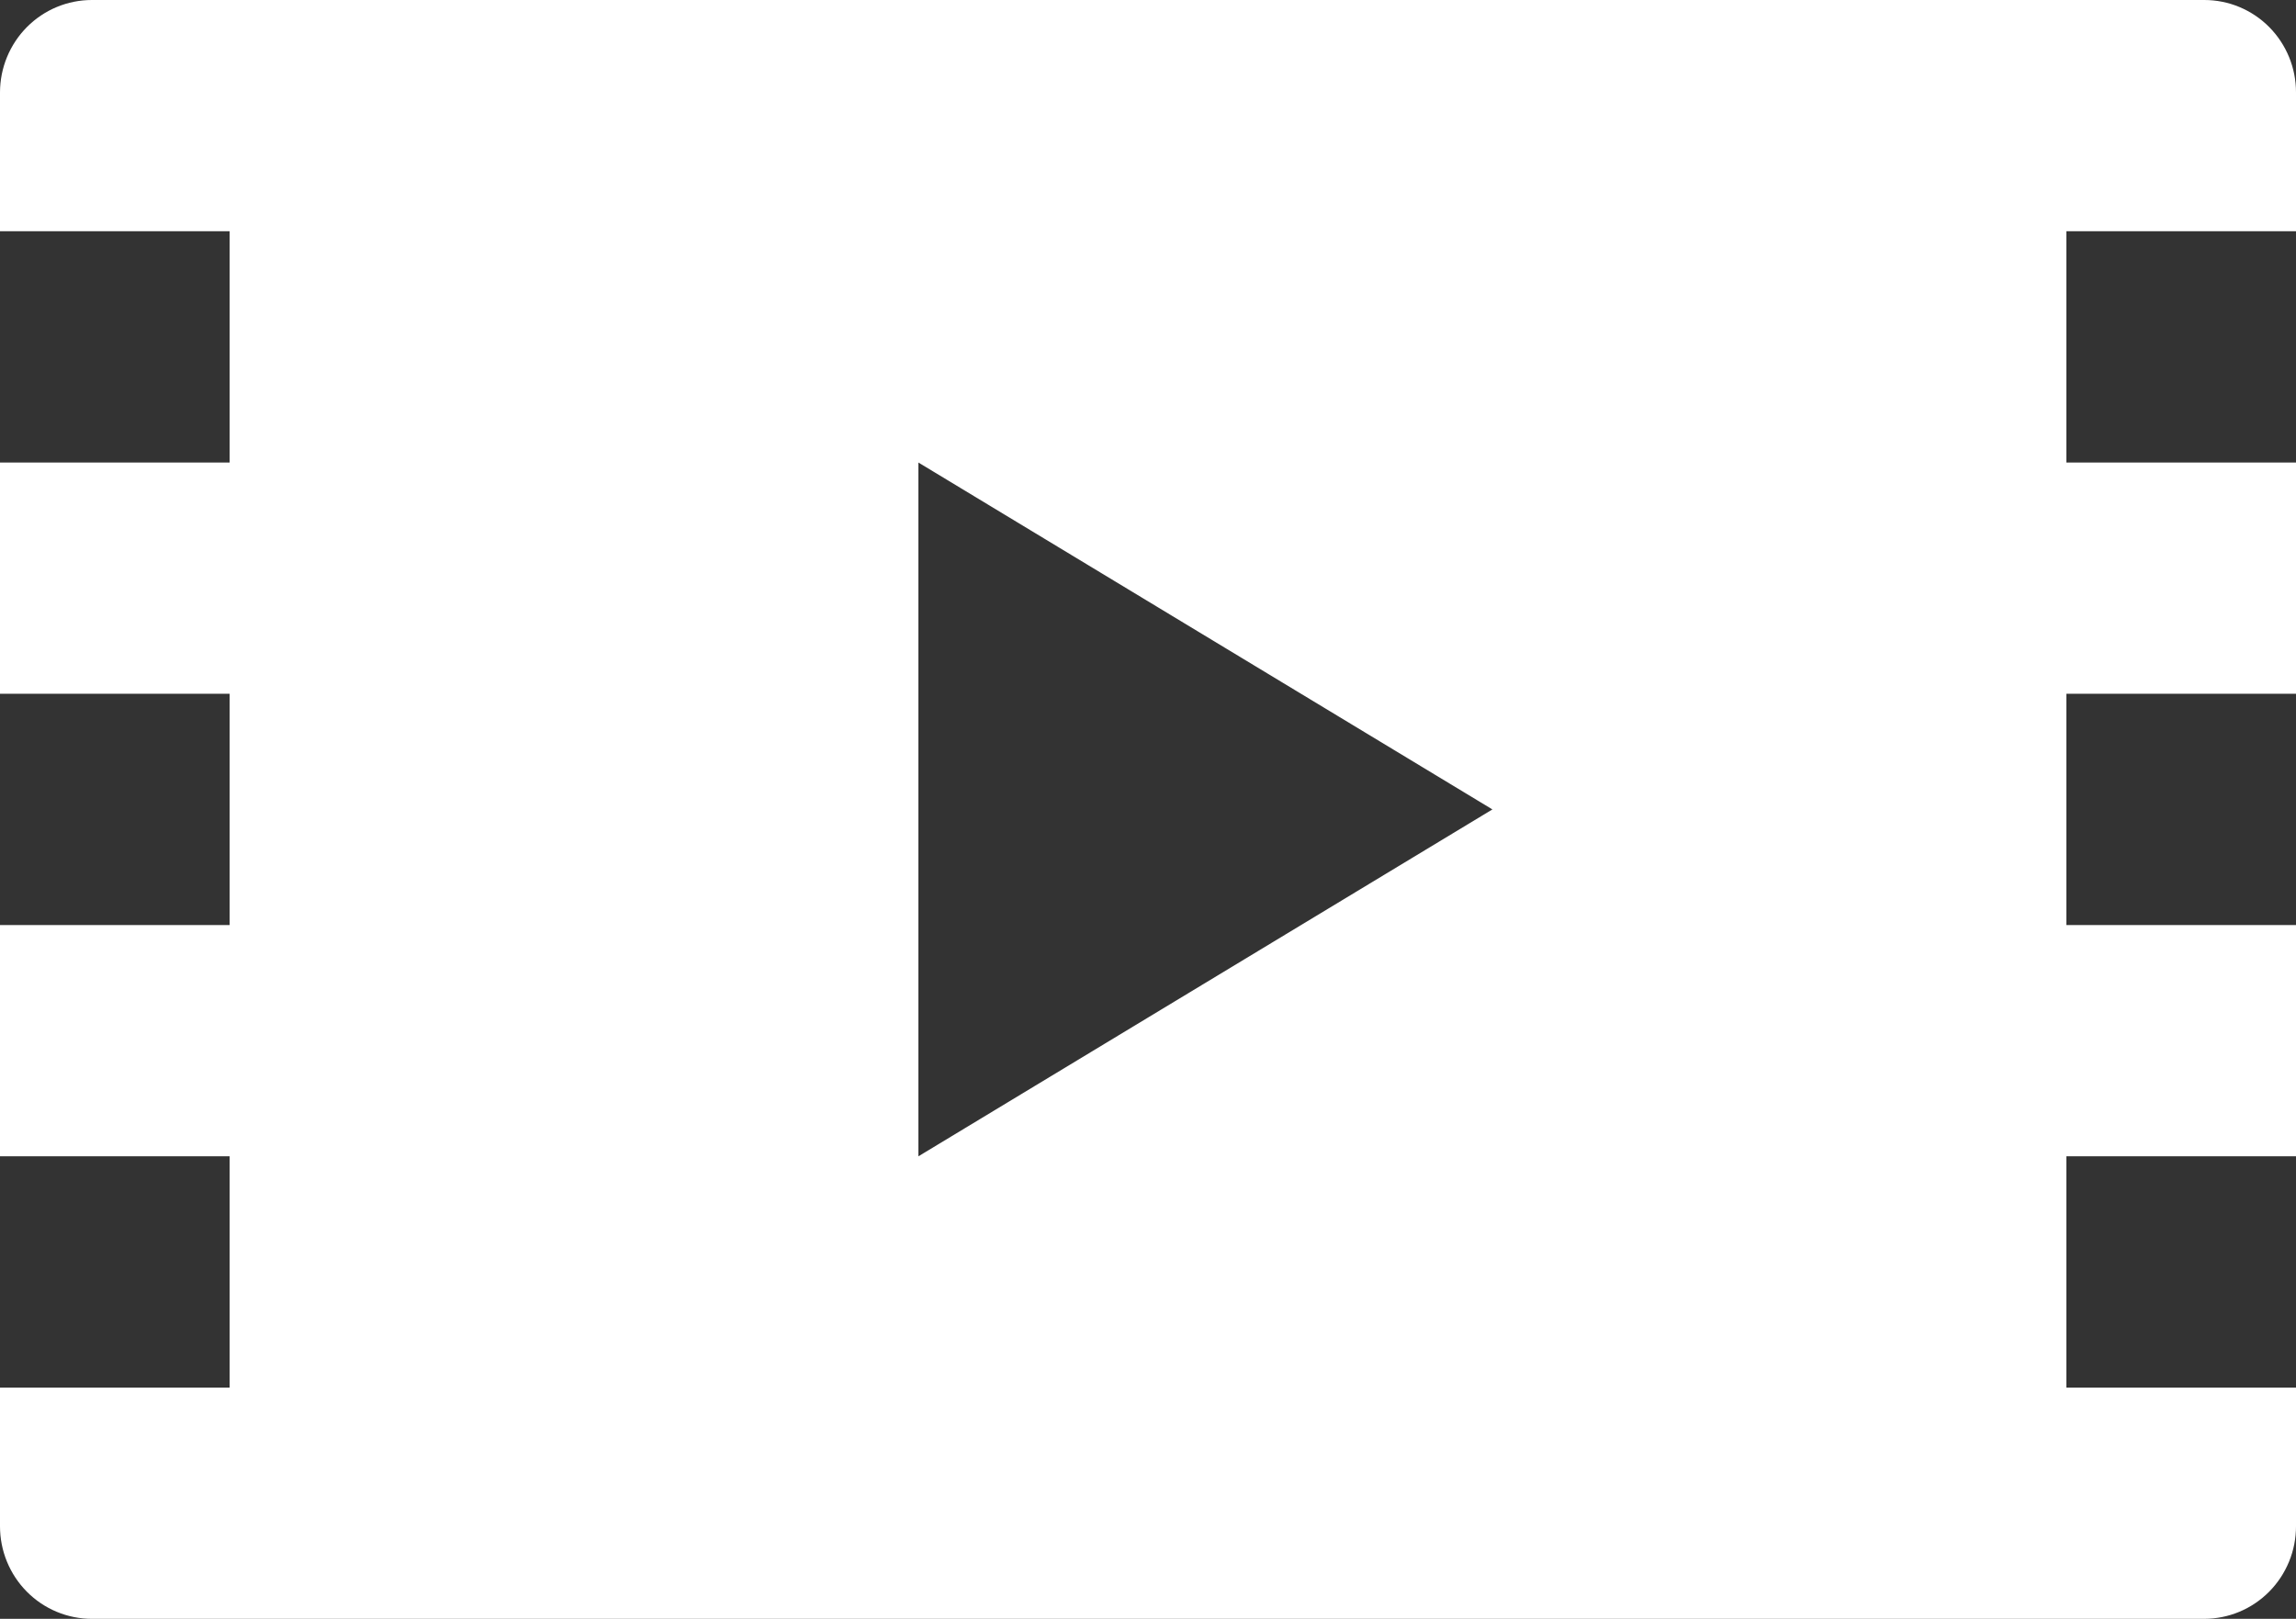 <svg width="156" height="110" viewBox="0 0 156 110" fill="none" xmlns="http://www.w3.org/2000/svg">
<rect x="0" y="0" width="156" height="110" fill="#333333" stroke="none"/>
<path d="M156 15.714V6.278C156.001 5.453 155.841 4.636 155.528 3.874C155.215 3.112 154.756 2.42 154.177 1.836C153.598 1.253 152.911 0.791 152.154 0.476C151.397 0.161 150.587 -0.001 149.768 4.92967e-06H6.248C5.428 -0.001 4.617 0.161 3.859 0.475C3.102 0.79 2.413 1.253 1.833 1.835C1.253 2.418 0.793 3.111 0.478 3.873C0.163 4.635 0.001 5.452 4.88155e-06 6.278V15.714H15.6V31.429H4.88155e-06V47.143H15.6V62.857H4.88155e-06V78.571H15.6V94.286H4.88155e-06V103.706C-0.001 104.533 0.16 105.352 0.473 106.116C0.787 106.88 1.247 107.574 1.828 108.159C2.408 108.744 3.097 109.207 3.856 109.523C4.614 109.839 5.427 110.001 6.248 110H149.768C150.587 109.999 151.398 109.835 152.155 109.519C152.912 109.202 153.599 108.738 154.178 108.153C154.757 107.569 155.215 106.875 155.528 106.112C155.841 105.349 156.001 104.532 156 103.706V94.286H140.4V78.571H156V62.857H140.4V47.143H156V31.429H140.4V15.714H156ZM62.4 78.571V31.429L101.4 55L62.4 78.571Z" fill="white"/>
</svg>
